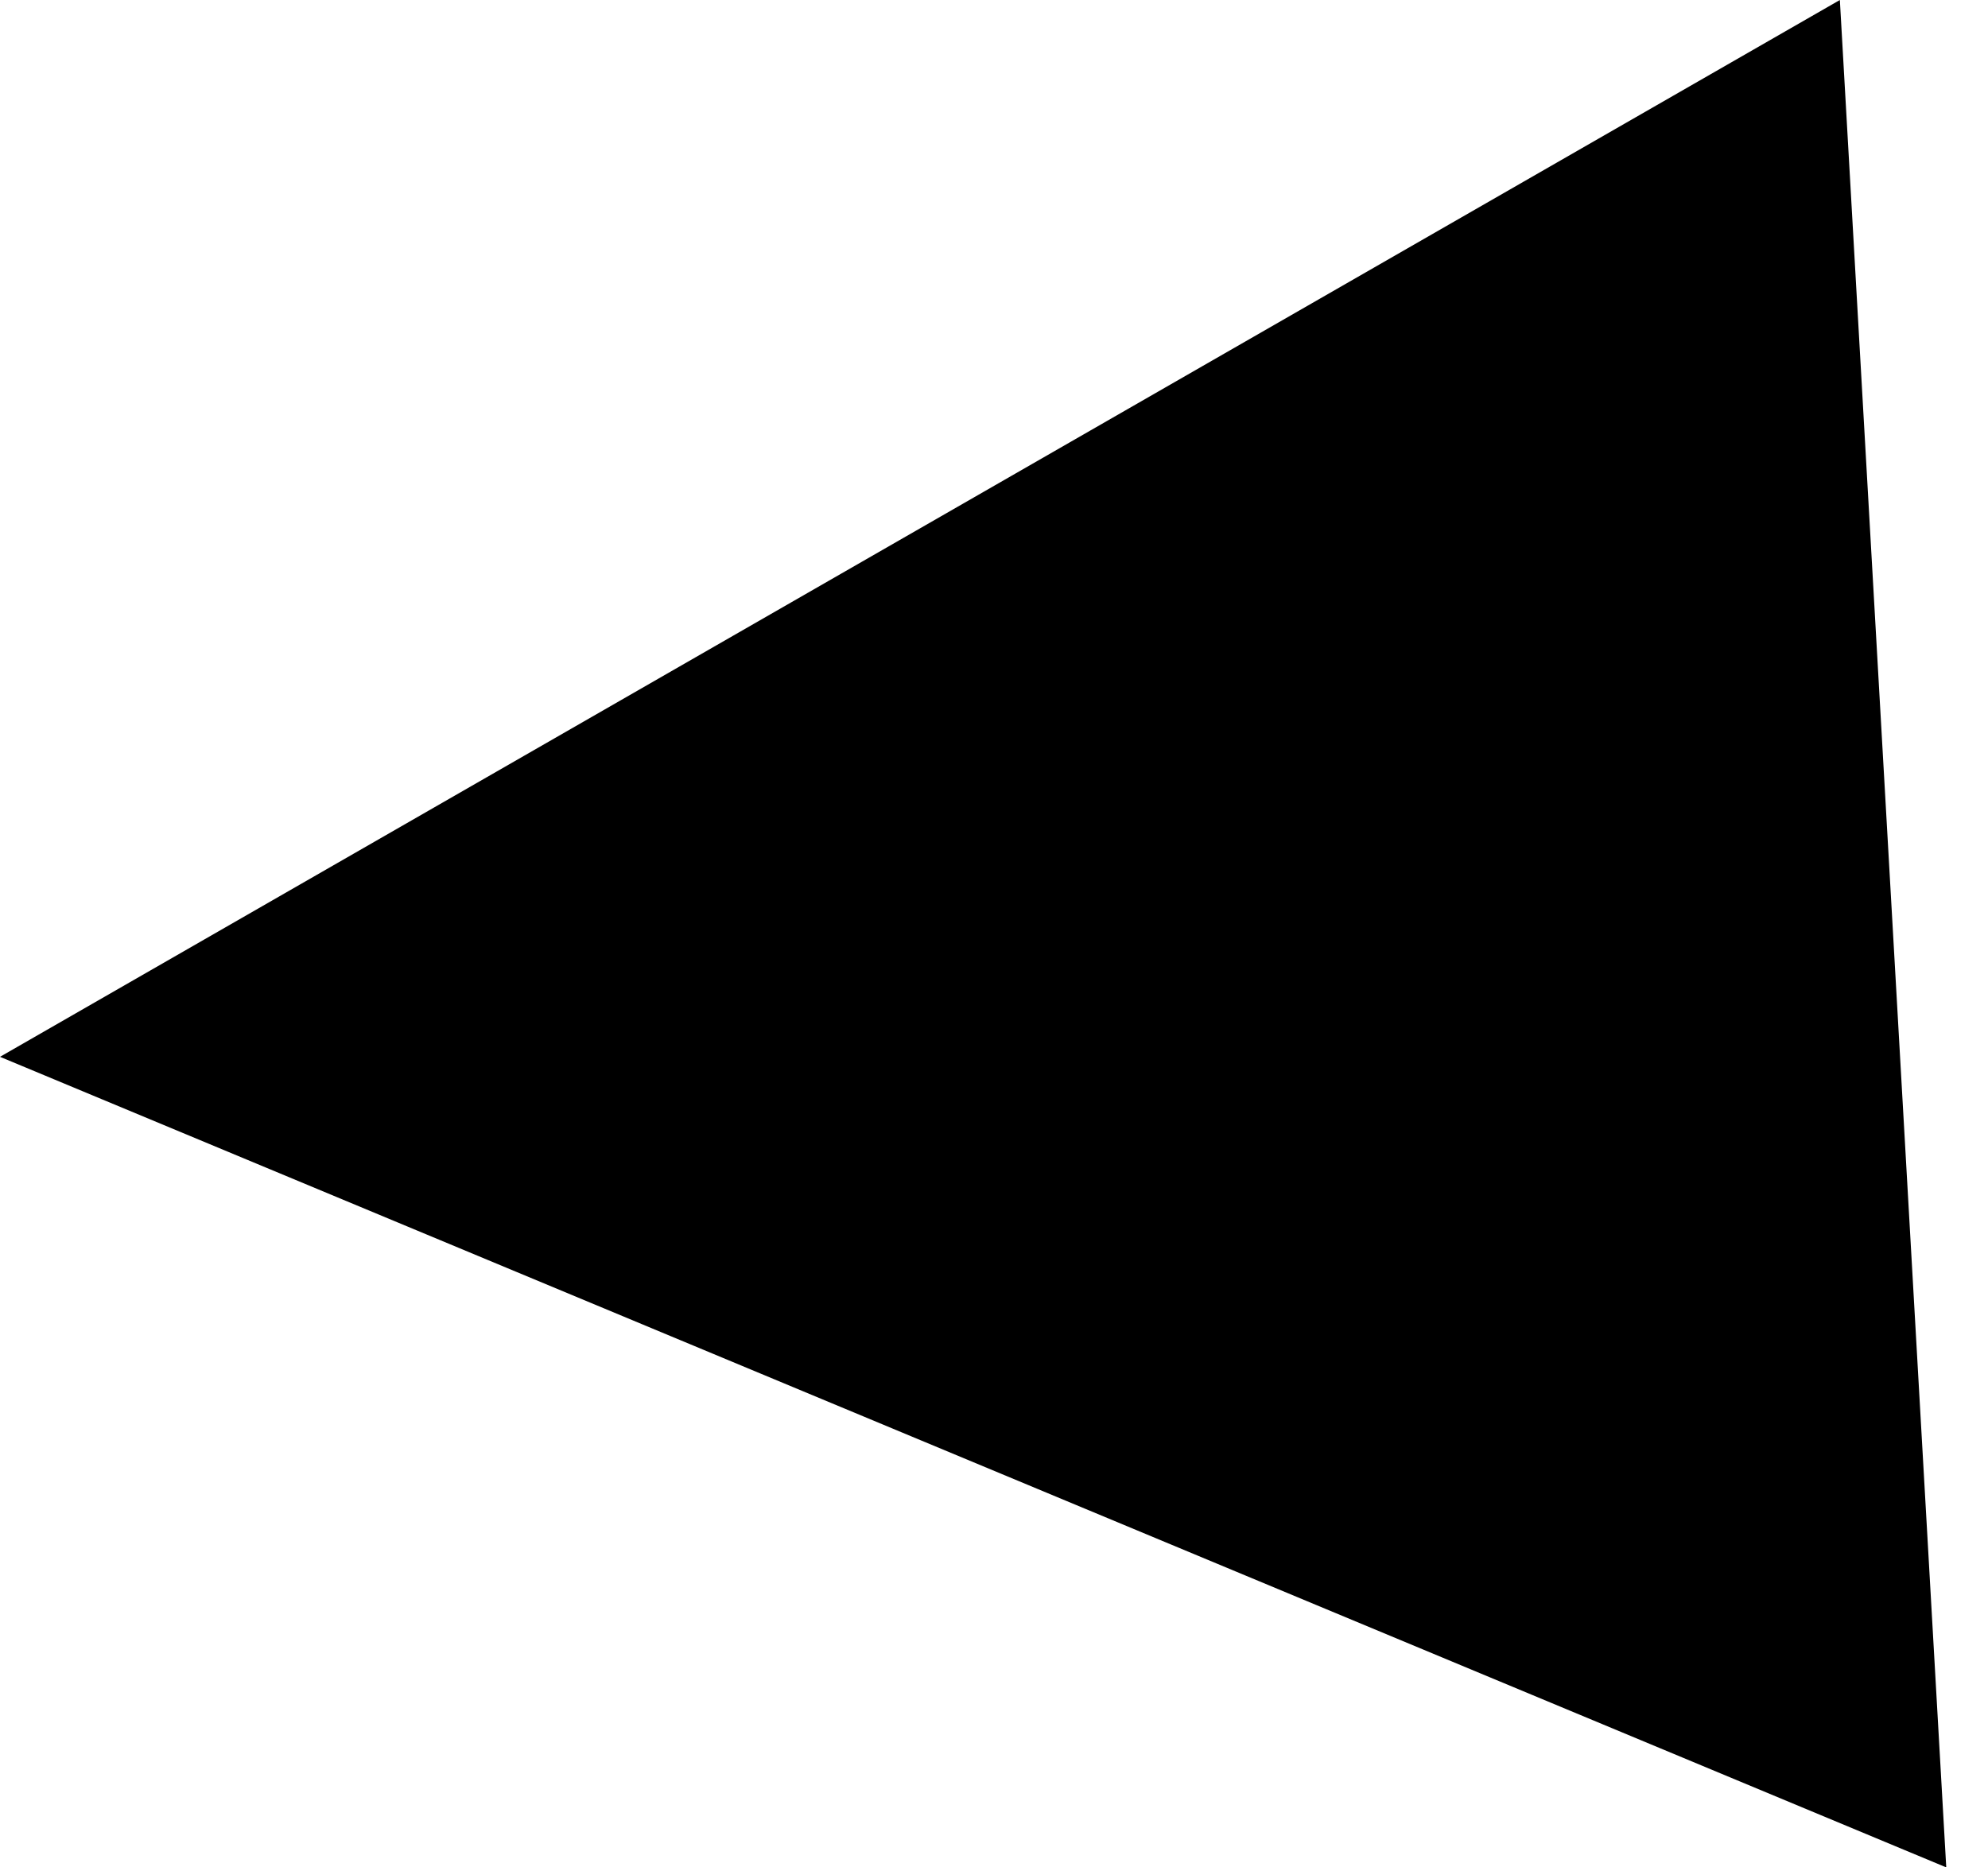 <svg width="33" height="31" viewBox="0 0 33 31" fill="none" xmlns="http://www.w3.org/2000/svg">
<path opacity="0.46" d="M5.67827e-05 17.544L32.307 31L30.541 -4.07614e-05L5.67827e-05 17.544Z" fill="#1E5EFF" style="fill:#1E5EFF;fill:color(display-p3 0.119 0.369 1);fill-opacity:1;"/>
</svg>
